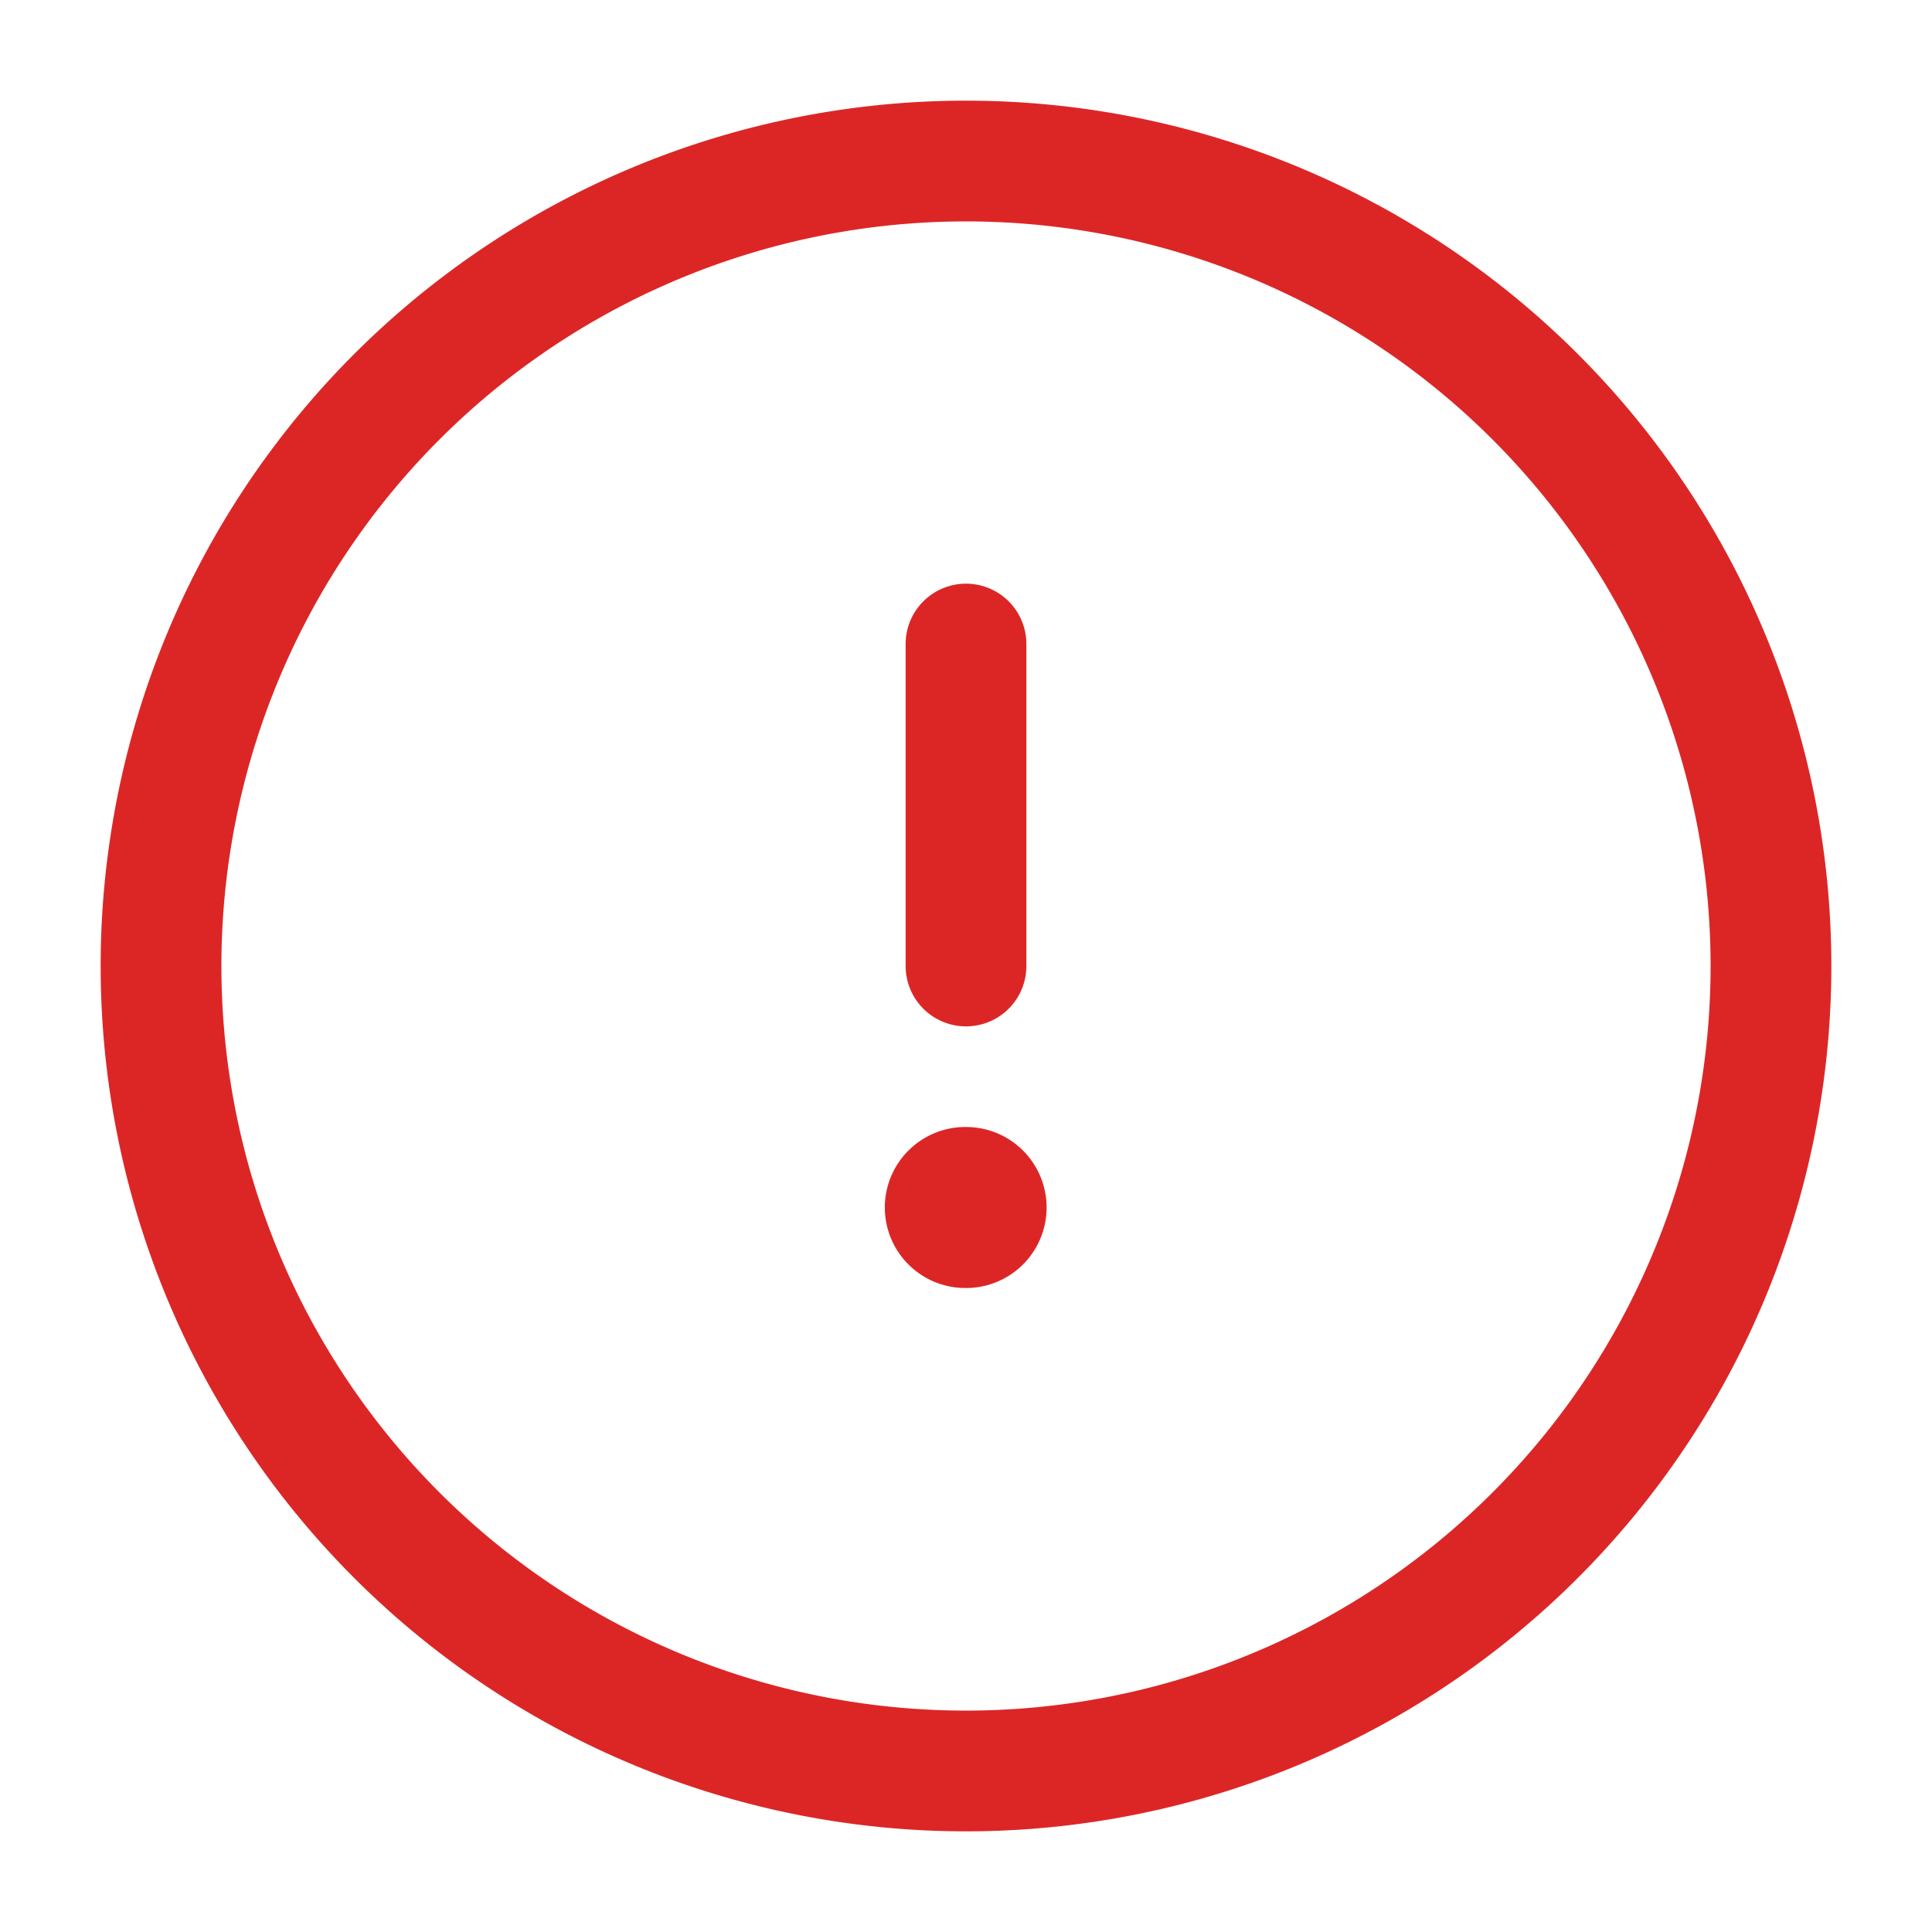 <svg width="20" height="20" fill="none" xmlns="http://www.w3.org/2000/svg"><path d="M10 18.333a8.333 8.333 0 100-16.666 8.333 8.333 0 000 16.666z" stroke="#DC2626" stroke-width="1.25"/><path d="M9.993 12.5h.008" stroke="#DC2626" stroke-width="1.667" stroke-linecap="round" stroke-linejoin="round"/><path d="M10 10V6.667" stroke="#DC2626" stroke-width="1.25" stroke-linecap="round" stroke-linejoin="round"/></svg>